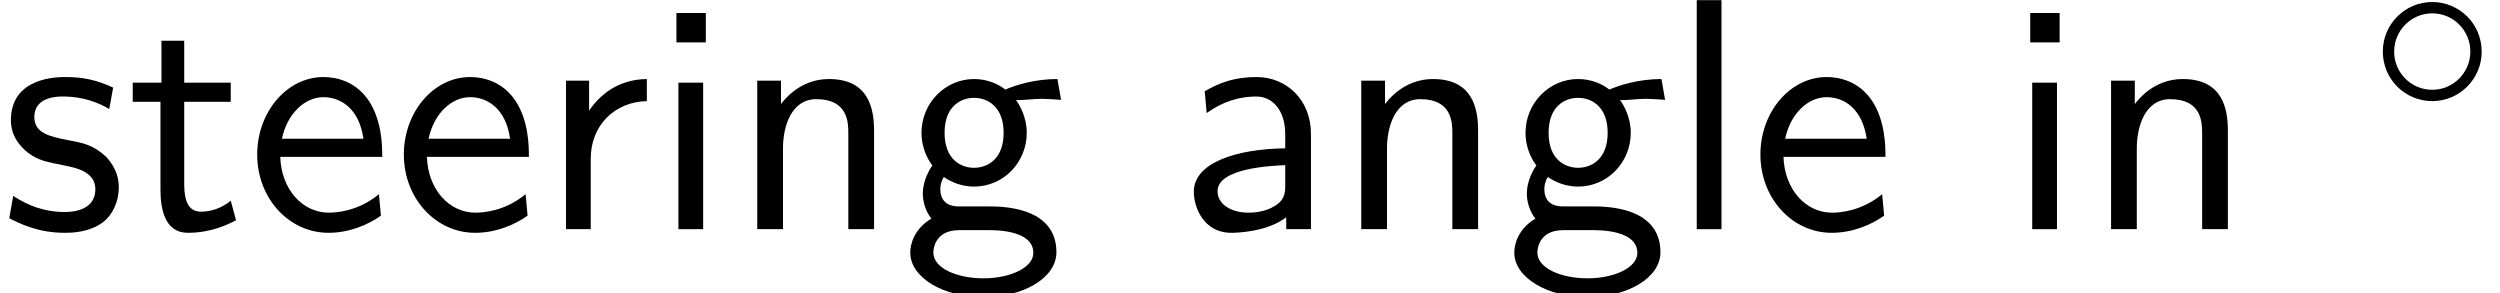 <?xml version='1.0' encoding='UTF-8'?>
<!-- This file was generated by dvisvgm 2.11.1 -->
<svg version='1.1' xmlns='http://www.w3.org/2000/svg' xmlns:xlink='http://www.w3.org/1999/xlink' width='75.481pt' height='8.856pt' viewBox='133.866 -6.919 75.481 8.856'>
<defs>
<path id='g0-14' d='M3.529-1.743C3.529-2.594 2.845-3.243 2.036-3.243C1.206-3.243 .544-2.566 .544-1.75C.544-.9 1.227-.251 2.036-.251C2.866-.251 3.529-.928 3.529-1.743ZM3.187-1.75C3.187-1.109 2.671-.593 2.036-.593C1.388-.593 .886-1.123 .886-1.743C.886-2.385 1.402-2.901 2.036-2.901C2.685-2.901 3.187-2.371 3.187-1.75Z'/>
<path id='g1-97' d='M4.075 0V-2.879C4.075-3.895 3.347-4.593 2.431-4.593C1.783-4.593 1.335-4.433 .867-4.164L.927-3.507C1.445-3.875 1.943-4.005 2.431-4.005C2.899-4.005 3.298-3.606 3.298-2.869V-2.441C1.803-2.421 .538-2.002 .538-1.126C.538-.697 .807 .11 1.674 .11C1.813 .11 2.75 .09 3.328-.359V0H4.075ZM3.298-1.315C3.298-1.126 3.298-.877 2.959-.687C2.67-.508 2.291-.498 2.182-.498C1.704-.498 1.255-.727 1.255-1.146C1.255-1.843 2.869-1.913 3.298-1.933V-1.315Z'/>
<path id='g1-101' d='M4.125-2.182C4.125-2.521 4.115-3.268 3.726-3.866C3.318-4.483 2.71-4.593 2.351-4.593C1.245-4.593 .349-3.537 .349-2.252C.349-.936 1.305 .11 2.501 .11C3.128 .11 3.696-.13 4.085-.408L4.025-1.056C3.397-.538 2.74-.498 2.511-.498C1.714-.498 1.076-1.205 1.046-2.182H4.125ZM3.557-2.73H1.096C1.255-3.487 1.783-3.985 2.351-3.985C2.869-3.985 3.427-3.646 3.557-2.73Z'/>
<path id='g1-103' d='M4.832-3.905L4.722-4.533C4.025-4.533 3.447-4.344 3.148-4.214C2.939-4.384 2.6-4.533 2.202-4.533C1.345-4.533 .618-3.816 .618-2.909C.618-2.54 .747-2.182 .946-1.923C.658-1.514 .658-1.126 .658-1.076C.658-.817 .747-.528 .917-.319C.399-.01 .279 .448 .279 .707C.279 1.455 1.265 2.052 2.481 2.052C3.706 2.052 4.692 1.465 4.692 .697C4.692-.687 3.029-.687 2.64-.687H1.763C1.634-.687 1.186-.687 1.186-1.215C1.186-1.325 1.225-1.484 1.295-1.574C1.504-1.425 1.833-1.285 2.202-1.285C3.098-1.285 3.796-2.022 3.796-2.909C3.796-3.387 3.577-3.756 3.467-3.905L3.507-3.895C3.726-3.895 4.005-3.935 4.244-3.935C4.423-3.935 4.832-3.905 4.832-3.905ZM3.098-2.909C3.098-2.132 2.63-1.853 2.202-1.853C1.833-1.853 1.315-2.082 1.315-2.909S1.833-3.965 2.202-3.965C2.63-3.965 3.098-3.686 3.098-2.909ZM3.995 .717C3.995 1.156 3.308 1.484 2.491 1.484C1.684 1.484 .976 1.176 .976 .707C.976 .677 .976 .03 1.753 .03H2.65C2.869 .03 3.995 .03 3.995 .717Z'/>
<path id='g1-105' d='M1.554 0V-4.423H.807V0H1.554ZM1.634-5.639V-6.526H.747V-5.639H1.634Z'/>
<path id='g1-108' d='M1.554 0V-6.914H.807V0H1.554Z'/>
<path id='g1-110' d='M4.334 0V-2.969C4.334-3.626 4.184-4.533 2.969-4.533C2.072-4.533 1.584-3.856 1.524-3.776V-4.483H.807V0H1.584V-2.441C1.584-3.098 1.833-3.925 2.59-3.925C3.547-3.925 3.557-3.218 3.557-2.899V0H4.334Z'/>
<path id='g1-114' d='M3.258-3.866V-4.533C2.371-4.523 1.823-4.035 1.514-3.577V-4.483H.817V0H1.564V-2.132C1.564-3.128 2.281-3.846 3.258-3.866Z'/>
<path id='g1-115' d='M3.587-1.275C3.587-1.823 3.218-2.162 3.198-2.192C2.809-2.54 2.54-2.6 2.042-2.69C1.494-2.8 1.036-2.899 1.036-3.387C1.036-4.005 1.753-4.005 1.883-4.005C2.202-4.005 2.73-3.965 3.298-3.626L3.417-4.274C2.899-4.513 2.491-4.593 1.983-4.593C1.733-4.593 .329-4.593 .329-3.288C.329-2.8 .618-2.481 .867-2.291C1.176-2.072 1.395-2.032 1.943-1.923C2.301-1.853 2.879-1.733 2.879-1.205C2.879-.518 2.092-.518 1.943-.518C1.136-.518 .578-.887 .399-1.006L.279-.329C.598-.169 1.146 .11 1.953 .11C2.132 .11 2.68 .11 3.108-.209C3.417-.448 3.587-.847 3.587-1.275Z'/>
<path id='g1-116' d='M3.308-.269L3.148-.857C2.889-.648 2.57-.528 2.252-.528C1.883-.528 1.743-.827 1.743-1.355V-3.846H3.148V-4.423H1.743V-5.689H1.056V-4.423H.189V-3.846H1.026V-1.186C1.026-.588 1.166 .11 1.853 .11C2.55 .11 3.059-.139 3.308-.269Z'/>
</defs>
<g id='page1'>
<use x='133.866' y='0' xlink:href='#g1-115'/>
<use x='137.685' y='0' xlink:href='#g1-116'/>
<use x='141.282' y='0' xlink:href='#g1-101'/>
<use x='145.71' y='0' xlink:href='#g1-101'/>
<use x='150.138' y='0' xlink:href='#g1-114'/>
<use x='153.542' y='0' xlink:href='#g1-105'/>
<use x='155.922' y='0' xlink:href='#g1-110'/>
<use x='161.07' y='0' xlink:href='#g1-103'/>
<use x='169.372' y='0' xlink:href='#g1-97'/>
<use x='174.159' y='0' xlink:href='#g1-110'/>
<use x='179.307' y='0' xlink:href='#g1-103'/>
<use x='184.288' y='0' xlink:href='#g1-108'/>
<use x='186.668' y='0' xlink:href='#g1-101'/>
<use x='194.417' y='0' xlink:href='#g1-105'/>
<use x='196.797' y='0' xlink:href='#g1-110'/>
<use x='205.265' y='-3.615' xlink:href='#g0-14'/>
</g>
</svg>